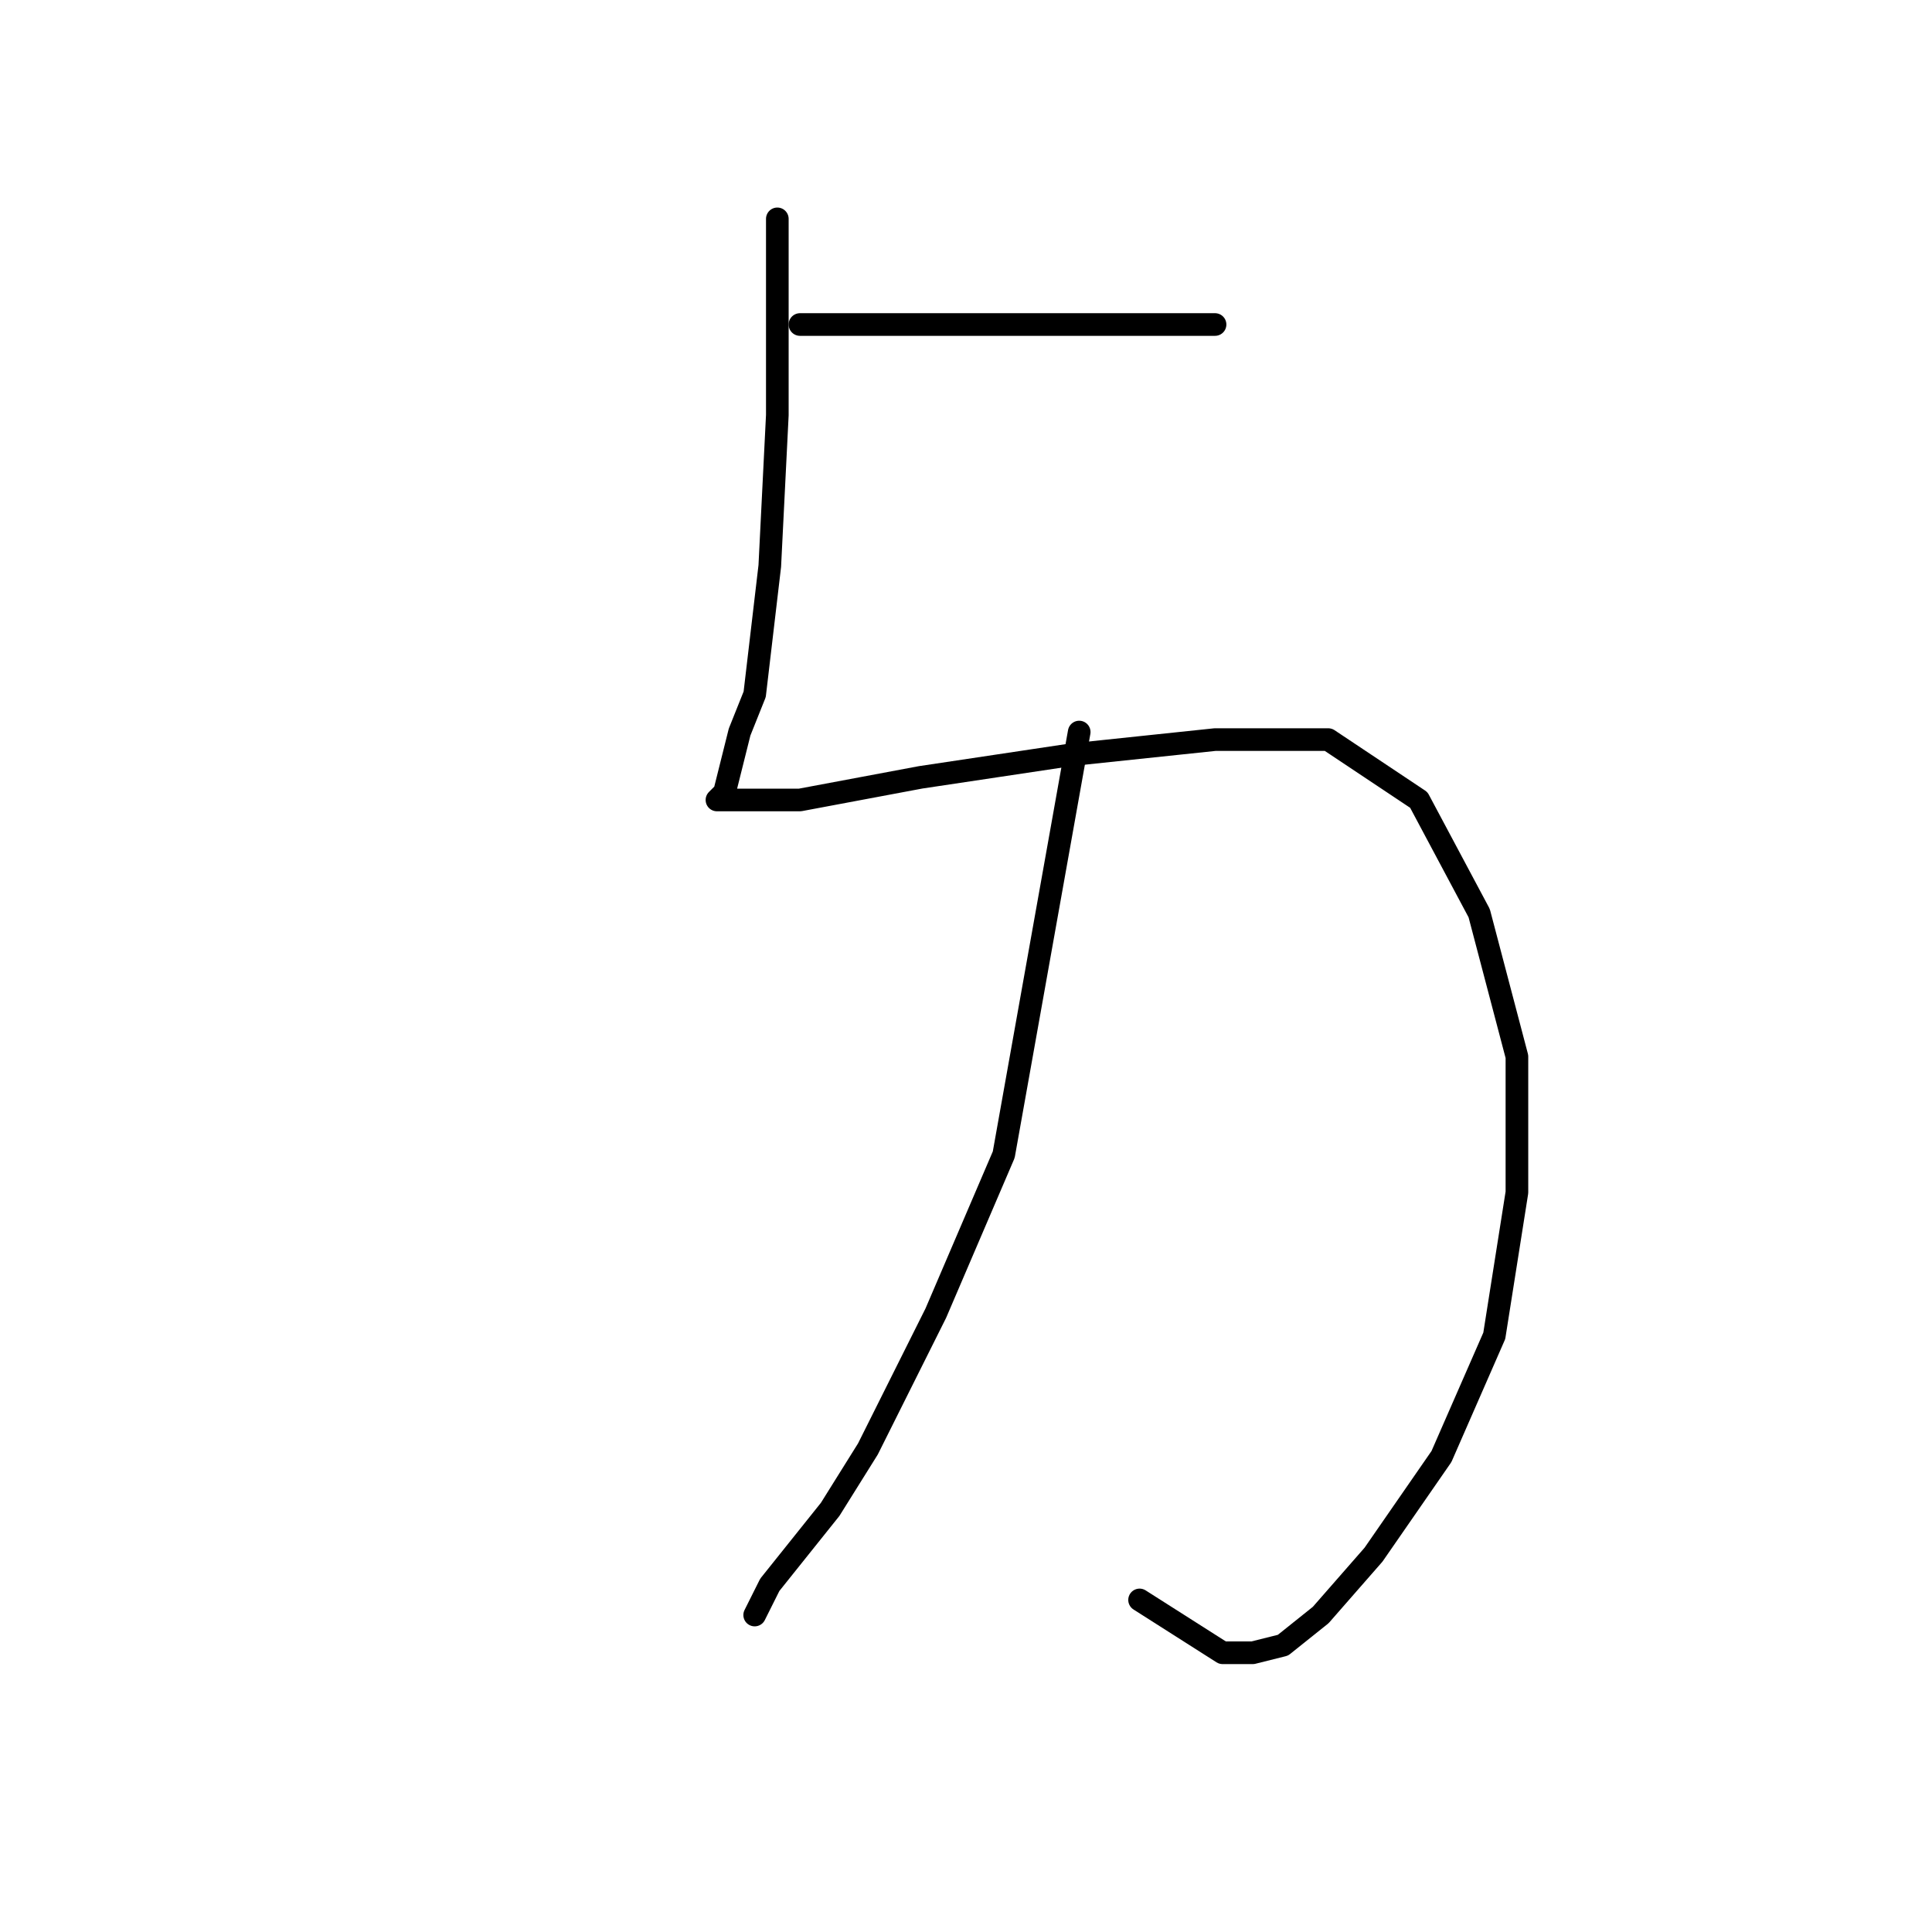 <?xml version="1.0" standalone="no"?>
    <svg width="256" height="256" xmlns="http://www.w3.org/2000/svg" version="1.1">
    <polyline stroke="black" stroke-width="3" stroke-linecap="round" fill="transparent" stroke-linejoin="round" points="106 43 110 43 114 43 123 43 133 43 142 43 153 43 160 43 161 43 161 43 " />
        <polyline stroke="black" stroke-width="3" stroke-linecap="round" fill="transparent" stroke-linejoin="round" points="103 29 103 42 103 55 102 75 100 92 98 97 96 105 95 106 106 106 122 103 142 100 161 98 176 98 188 106 196 121 201 140 201 158 198 177 191 193 182 206 175 214 170 218 166 219 162 219 151 212 151 212 " />
        <polyline stroke="black" stroke-width="3" stroke-linecap="round" fill="transparent" stroke-linejoin="round" points="143 97 138 125 133 153 124 174 115 192 110 200 102 210 100 214 100 214 " />
        </svg>